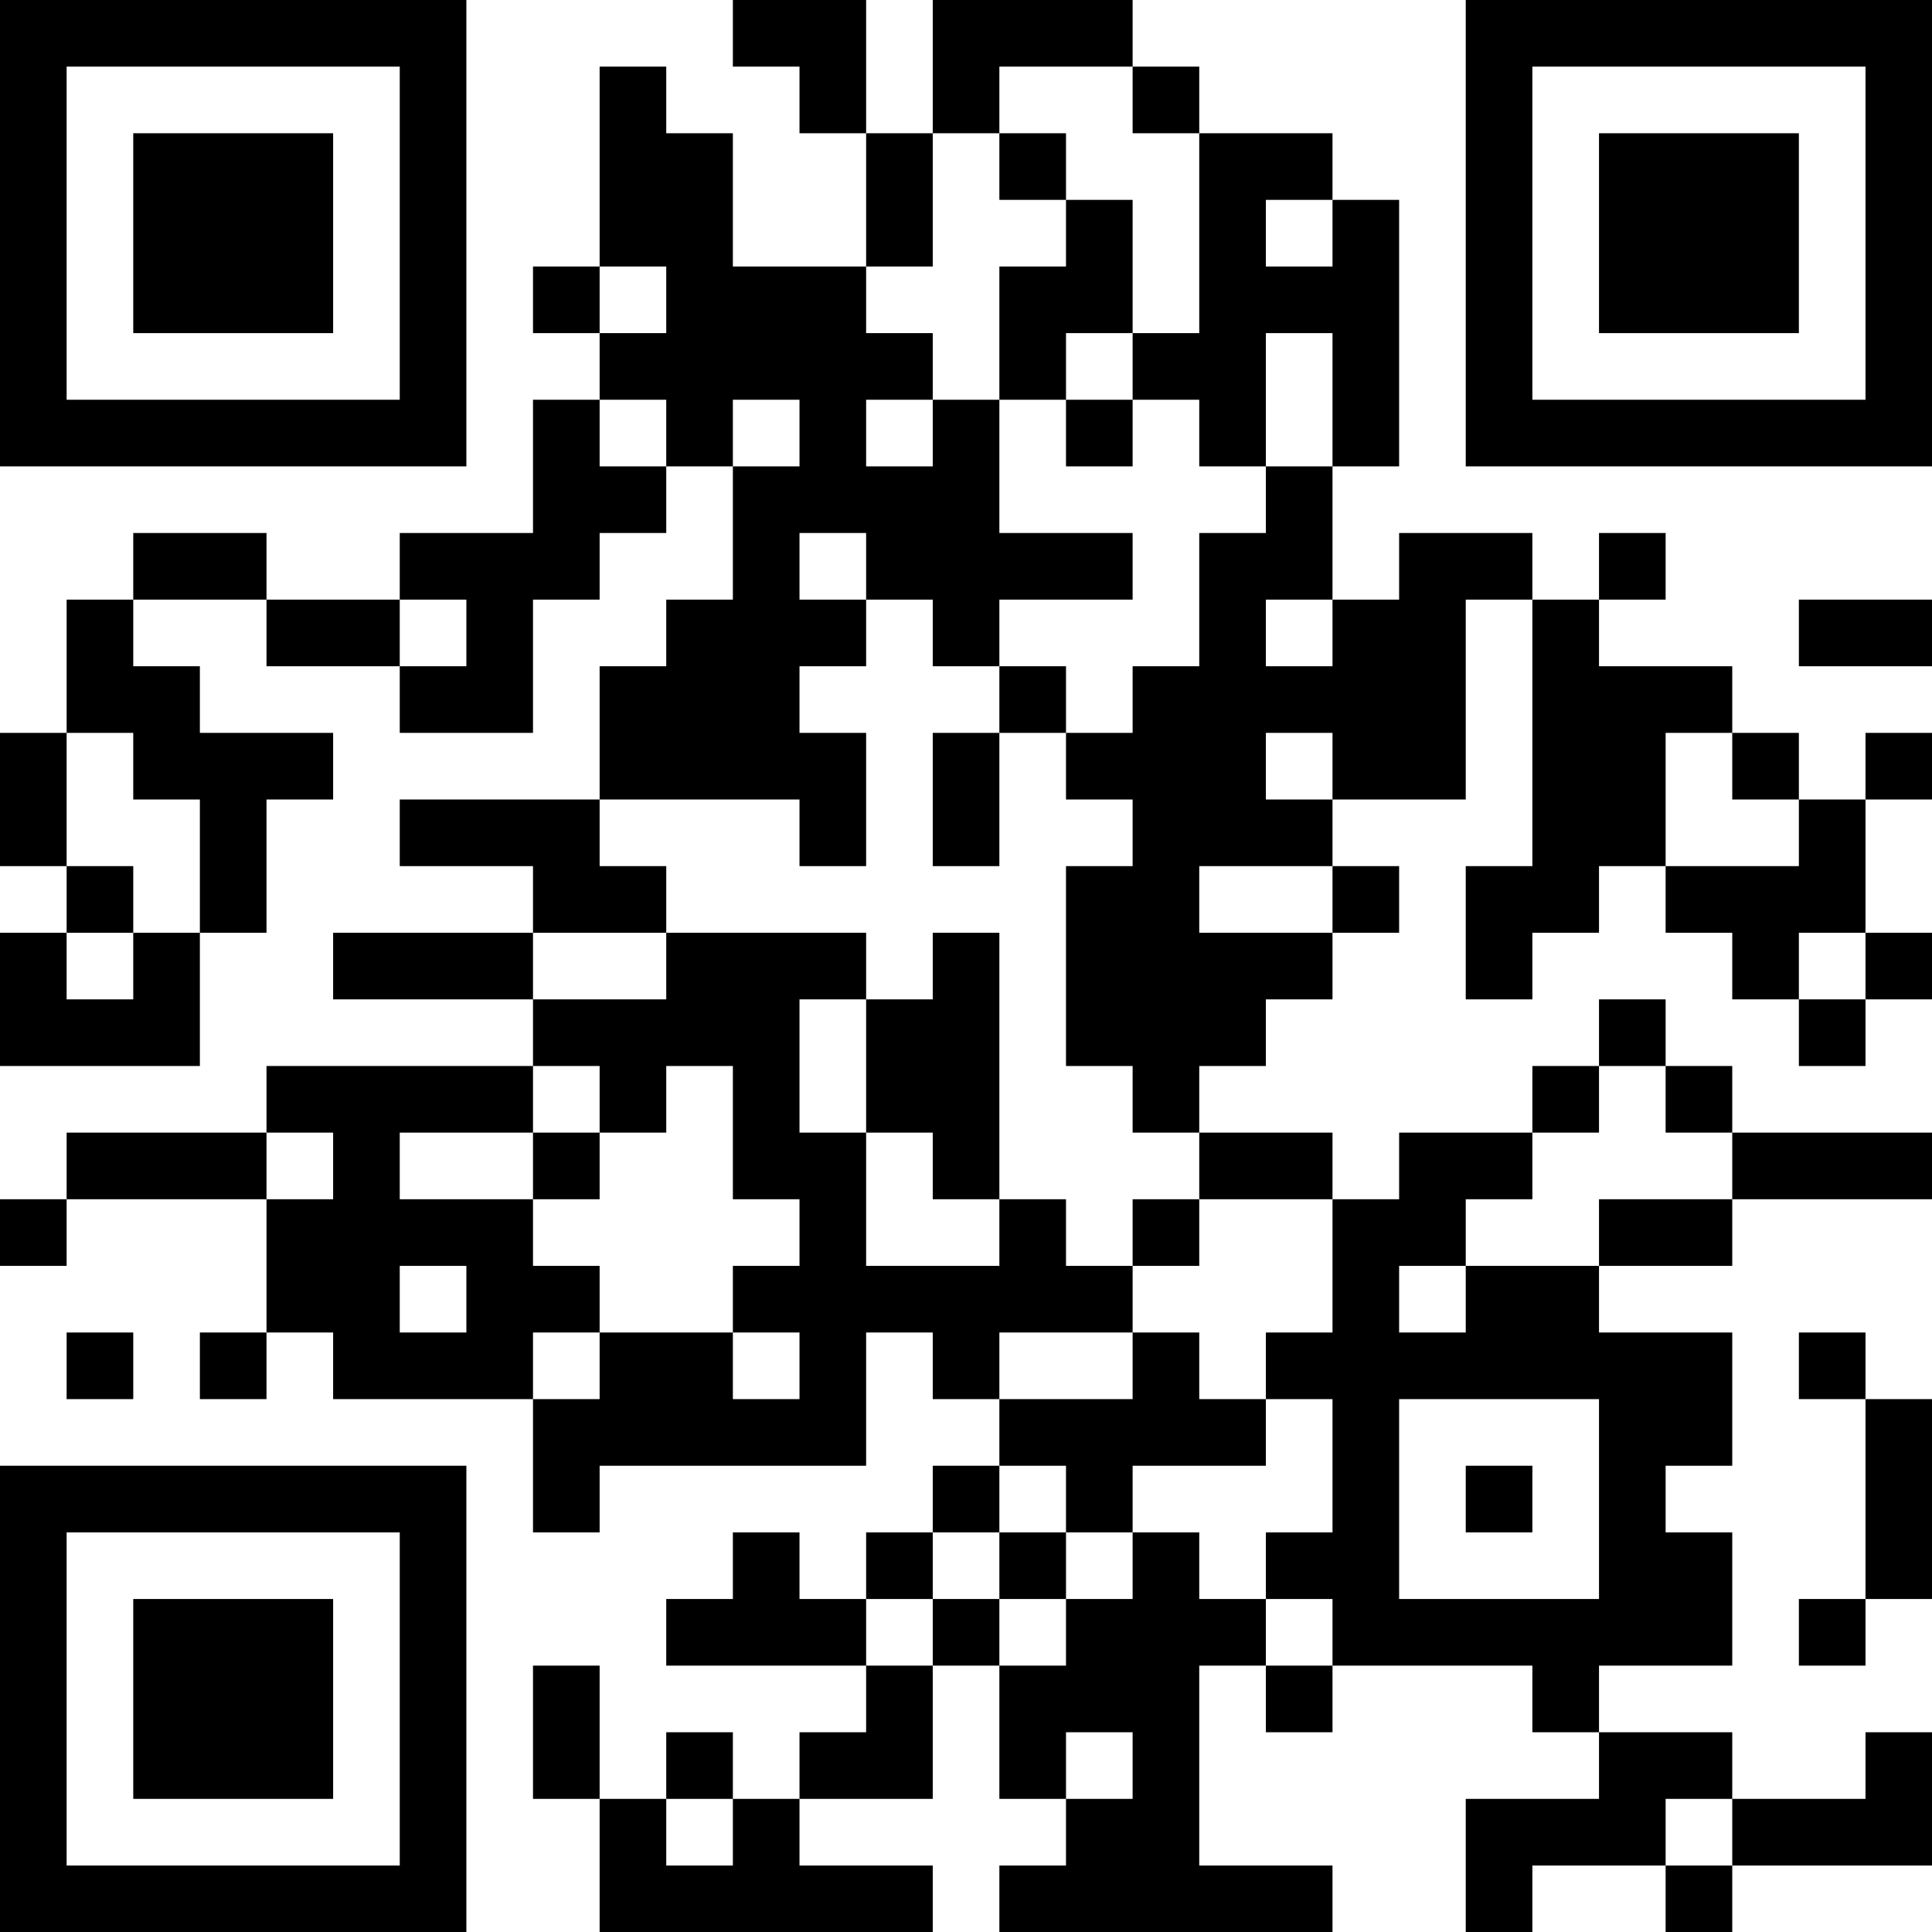 <?xml version="1.0" encoding="UTF-8"?>
<svg xmlns="http://www.w3.org/2000/svg" version="1.1" width="200" height="200" viewBox="0 0 200 200"><rect x="0" y="0" width="200" height="200" fill="#ffffff"/><g transform="scale(6.897)"><g transform="translate(0,0)"><path fill-rule="evenodd" d="M11 0L11 1L12 1L12 2L13 2L13 4L11 4L11 2L10 2L10 1L9 1L9 4L8 4L8 5L9 5L9 6L8 6L8 8L6 8L6 9L4 9L4 8L2 8L2 9L1 9L1 11L0 11L0 13L1 13L1 14L0 14L0 16L3 16L3 14L4 14L4 12L5 12L5 11L3 11L3 10L2 10L2 9L4 9L4 10L6 10L6 11L8 11L8 9L9 9L9 8L10 8L10 7L11 7L11 9L10 9L10 10L9 10L9 12L6 12L6 13L8 13L8 14L5 14L5 15L8 15L8 16L4 16L4 17L1 17L1 18L0 18L0 19L1 19L1 18L4 18L4 20L3 20L3 21L4 21L4 20L5 20L5 21L8 21L8 23L9 23L9 22L13 22L13 20L14 20L14 21L15 21L15 22L14 22L14 23L13 23L13 24L12 24L12 23L11 23L11 24L10 24L10 25L13 25L13 26L12 26L12 27L11 27L11 26L10 26L10 27L9 27L9 25L8 25L8 27L9 27L9 29L14 29L14 28L12 28L12 27L14 27L14 25L15 25L15 27L16 27L16 28L15 28L15 29L20 29L20 28L18 28L18 25L19 25L19 26L20 26L20 25L23 25L23 26L24 26L24 27L22 27L22 29L23 29L23 28L25 28L25 29L26 29L26 28L29 28L29 26L28 26L28 27L26 27L26 26L24 26L24 25L26 25L26 23L25 23L25 22L26 22L26 20L24 20L24 19L26 19L26 18L29 18L29 17L26 17L26 16L25 16L25 15L24 15L24 16L23 16L23 17L21 17L21 18L20 18L20 17L18 17L18 16L19 16L19 15L20 15L20 14L21 14L21 13L20 13L20 12L22 12L22 9L23 9L23 13L22 13L22 15L23 15L23 14L24 14L24 13L25 13L25 14L26 14L26 15L27 15L27 16L28 16L28 15L29 15L29 14L28 14L28 12L29 12L29 11L28 11L28 12L27 12L27 11L26 11L26 10L24 10L24 9L25 9L25 8L24 8L24 9L23 9L23 8L21 8L21 9L20 9L20 7L21 7L21 3L20 3L20 2L18 2L18 1L17 1L17 0L14 0L14 2L13 2L13 0ZM15 1L15 2L14 2L14 4L13 4L13 5L14 5L14 6L13 6L13 7L14 7L14 6L15 6L15 8L17 8L17 9L15 9L15 10L14 10L14 9L13 9L13 8L12 8L12 9L13 9L13 10L12 10L12 11L13 11L13 13L12 13L12 12L9 12L9 13L10 13L10 14L8 14L8 15L10 15L10 14L13 14L13 15L12 15L12 17L13 17L13 19L15 19L15 18L16 18L16 19L17 19L17 20L15 20L15 21L17 21L17 20L18 20L18 21L19 21L19 22L17 22L17 23L16 23L16 22L15 22L15 23L14 23L14 24L13 24L13 25L14 25L14 24L15 24L15 25L16 25L16 24L17 24L17 23L18 23L18 24L19 24L19 25L20 25L20 24L19 24L19 23L20 23L20 21L19 21L19 20L20 20L20 18L18 18L18 17L17 17L17 16L16 16L16 13L17 13L17 12L16 12L16 11L17 11L17 10L18 10L18 8L19 8L19 7L20 7L20 5L19 5L19 7L18 7L18 6L17 6L17 5L18 5L18 2L17 2L17 1ZM15 2L15 3L16 3L16 4L15 4L15 6L16 6L16 7L17 7L17 6L16 6L16 5L17 5L17 3L16 3L16 2ZM19 3L19 4L20 4L20 3ZM9 4L9 5L10 5L10 4ZM9 6L9 7L10 7L10 6ZM11 6L11 7L12 7L12 6ZM6 9L6 10L7 10L7 9ZM19 9L19 10L20 10L20 9ZM27 9L27 10L29 10L29 9ZM15 10L15 11L14 11L14 13L15 13L15 11L16 11L16 10ZM1 11L1 13L2 13L2 14L1 14L1 15L2 15L2 14L3 14L3 12L2 12L2 11ZM19 11L19 12L20 12L20 11ZM25 11L25 13L27 13L27 12L26 12L26 11ZM18 13L18 14L20 14L20 13ZM14 14L14 15L13 15L13 17L14 17L14 18L15 18L15 14ZM27 14L27 15L28 15L28 14ZM8 16L8 17L6 17L6 18L8 18L8 19L9 19L9 20L8 20L8 21L9 21L9 20L11 20L11 21L12 21L12 20L11 20L11 19L12 19L12 18L11 18L11 16L10 16L10 17L9 17L9 16ZM24 16L24 17L23 17L23 18L22 18L22 19L21 19L21 20L22 20L22 19L24 19L24 18L26 18L26 17L25 17L25 16ZM4 17L4 18L5 18L5 17ZM8 17L8 18L9 18L9 17ZM17 18L17 19L18 19L18 18ZM6 19L6 20L7 20L7 19ZM1 20L1 21L2 21L2 20ZM27 20L27 21L28 21L28 24L27 24L27 25L28 25L28 24L29 24L29 21L28 21L28 20ZM21 21L21 24L24 24L24 21ZM22 22L22 23L23 23L23 22ZM15 23L15 24L16 24L16 23ZM16 26L16 27L17 27L17 26ZM10 27L10 28L11 28L11 27ZM25 27L25 28L26 28L26 27ZM0 0L0 7L7 7L7 0ZM1 1L1 6L6 6L6 1ZM2 2L2 5L5 5L5 2ZM22 0L22 7L29 7L29 0ZM23 1L23 6L28 6L28 1ZM24 2L24 5L27 5L27 2ZM0 22L0 29L7 29L7 22ZM1 23L1 28L6 28L6 23ZM2 24L2 27L5 27L5 24Z" fill="#000000"/></g></g></svg>
